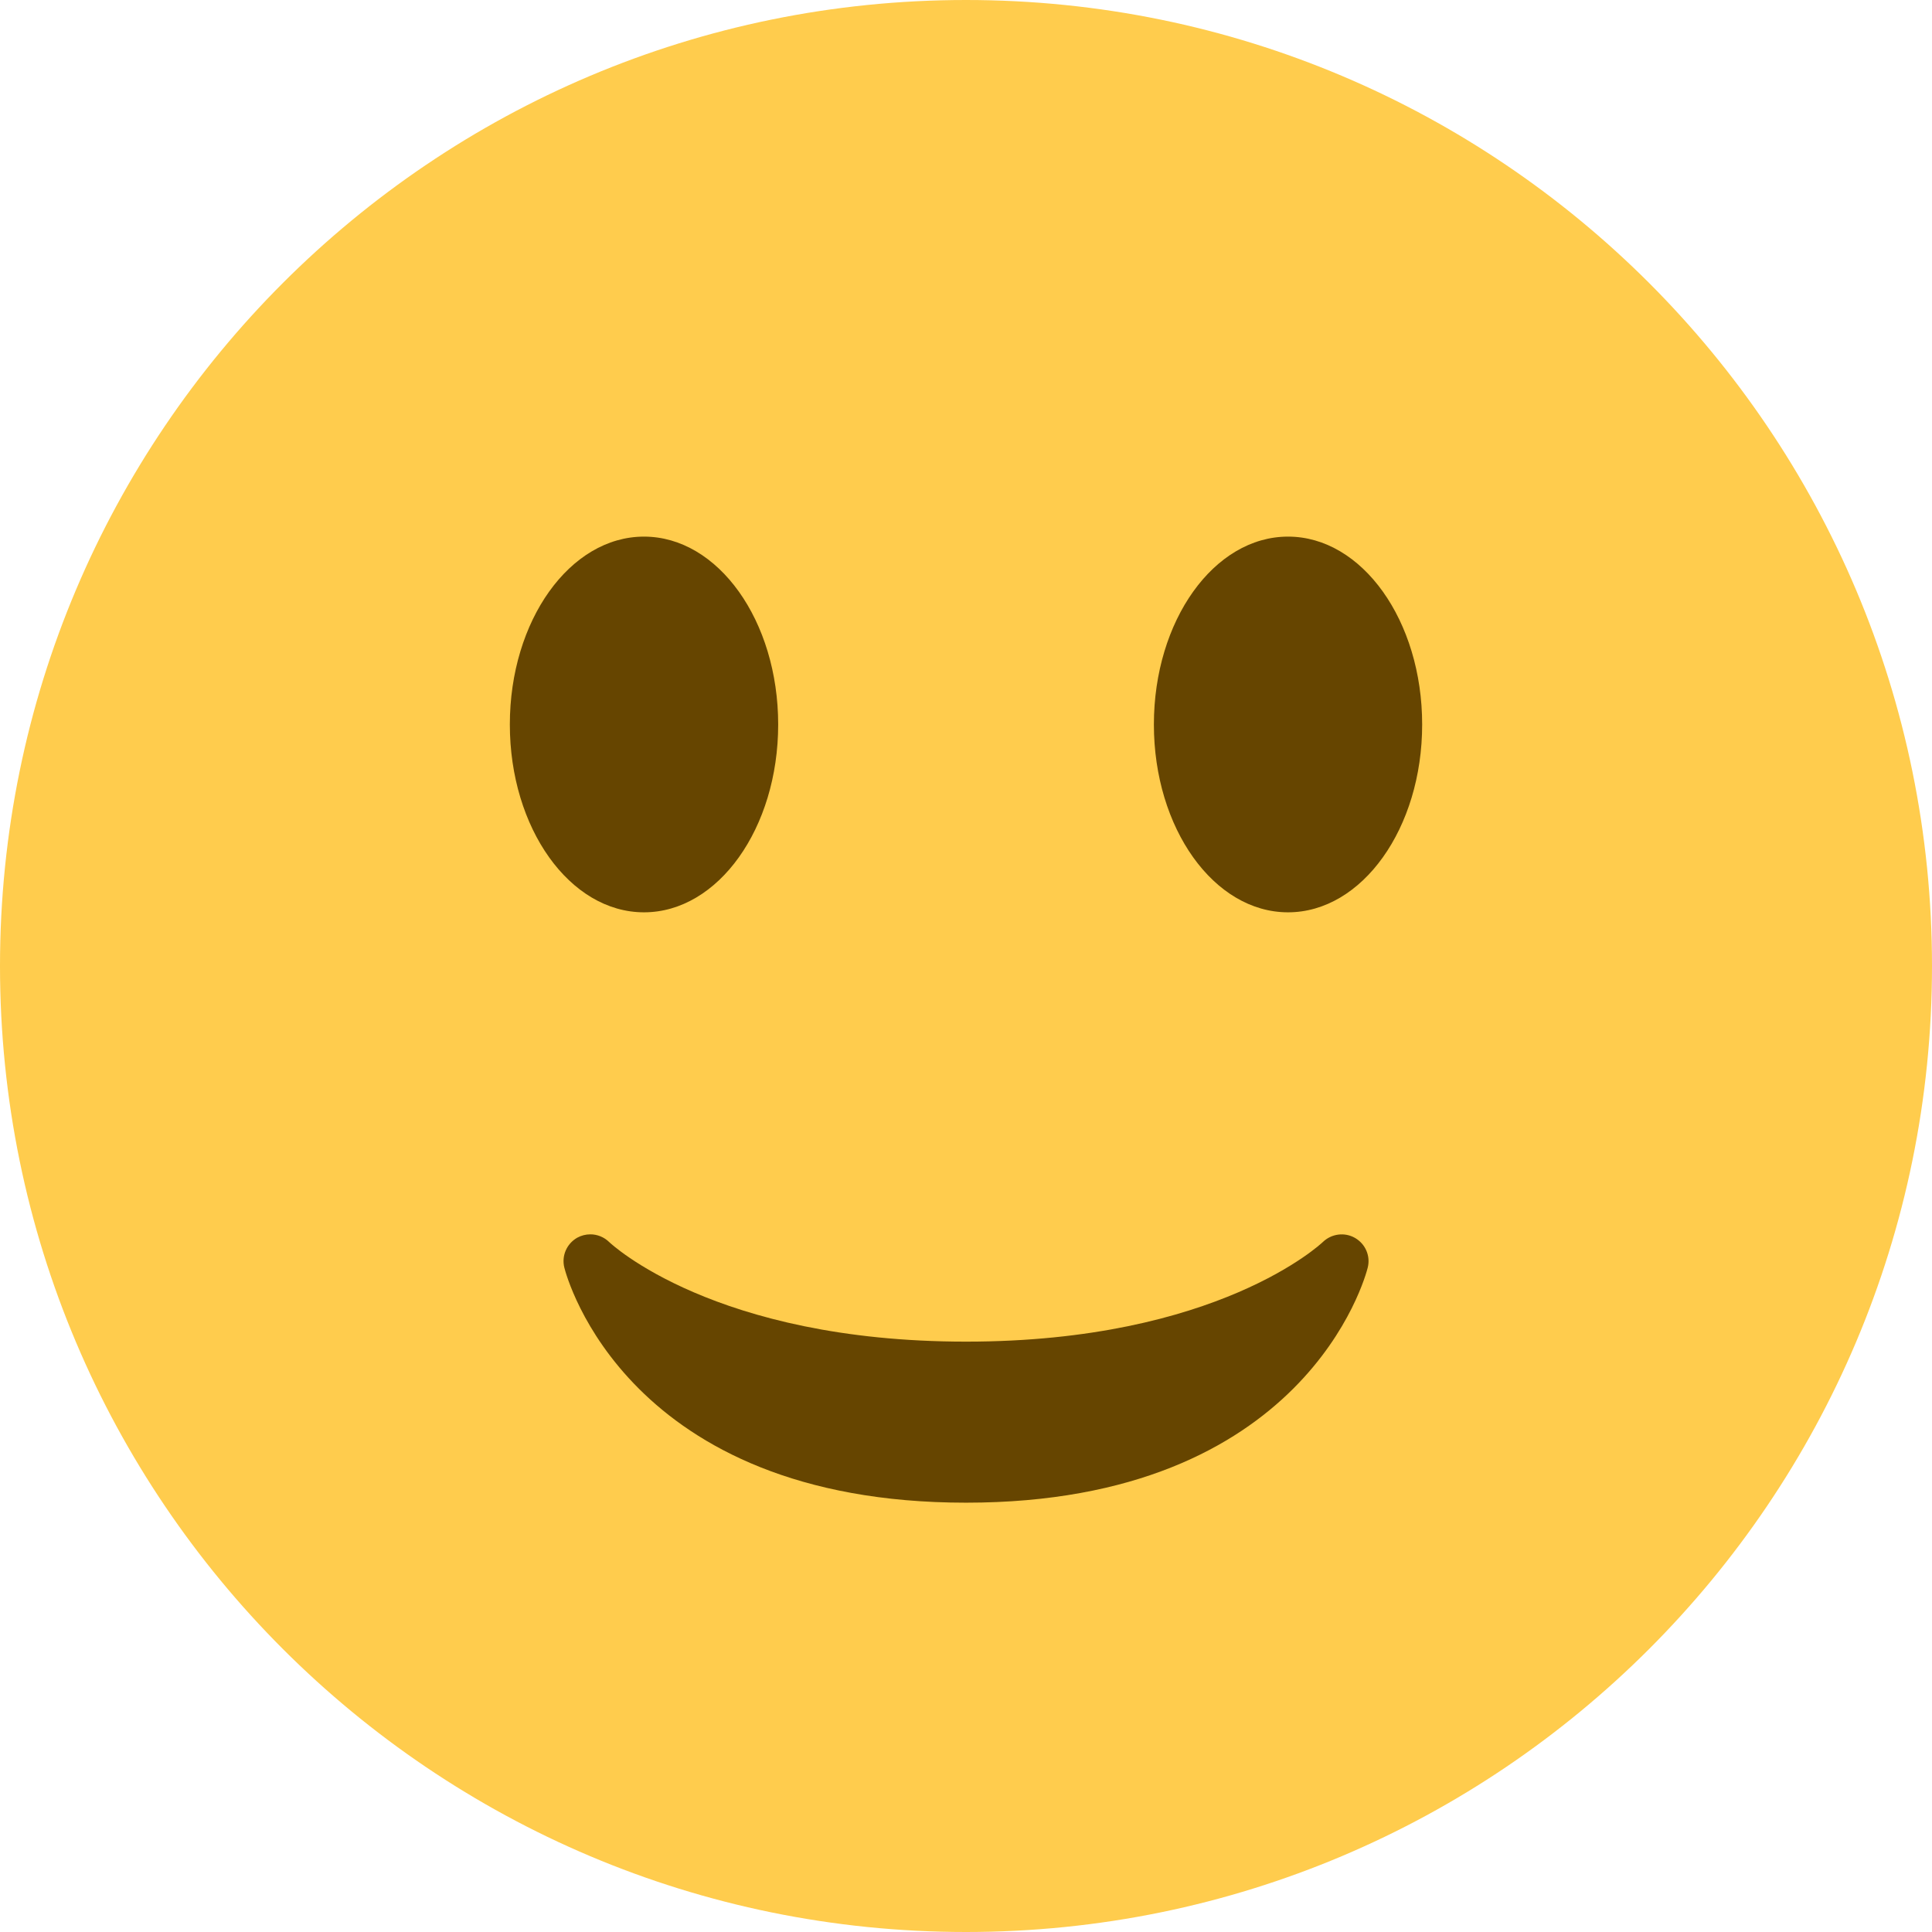 <svg width="28" height="28" viewBox="0 0 28 28" fill="none" xmlns="http://www.w3.org/2000/svg">
<path d="M14 28C21.732 28 28 21.732 28 14C28 6.268 21.732 0 14 0C6.268 0 0 6.268 0 14C0 21.732 6.268 28 14 28Z" fill="#FFCC4D"/>
<path d="M8.179 18.372C8.214 18.511 9.087 21.778 14.001 21.778C18.915 21.778 19.787 18.511 19.822 18.372C19.865 18.203 19.789 18.028 19.638 17.941C19.486 17.854 19.296 17.88 19.171 18.001C19.156 18.015 17.651 19.444 14.001 19.444C10.35 19.444 8.844 18.015 8.83 18.002C8.755 17.928 8.656 17.889 8.556 17.889C8.491 17.889 8.425 17.905 8.365 17.938C8.212 18.026 8.136 18.202 8.179 18.372Z" fill="#664500"/>
<path d="M9.333 13.222C10.407 13.222 11.278 12.003 11.278 10.5C11.278 8.996 10.407 7.777 9.333 7.777C8.259 7.777 7.389 8.996 7.389 10.5C7.389 12.003 8.259 13.222 9.333 13.222Z" fill="#664500"/>
<path d="M18.667 13.222C19.741 13.222 20.611 12.003 20.611 10.5C20.611 8.996 19.741 7.777 18.667 7.777C17.593 7.777 16.723 8.996 16.723 10.5C16.723 12.003 17.593 13.222 18.667 13.222Z" fill="#664500"/>
</svg>
